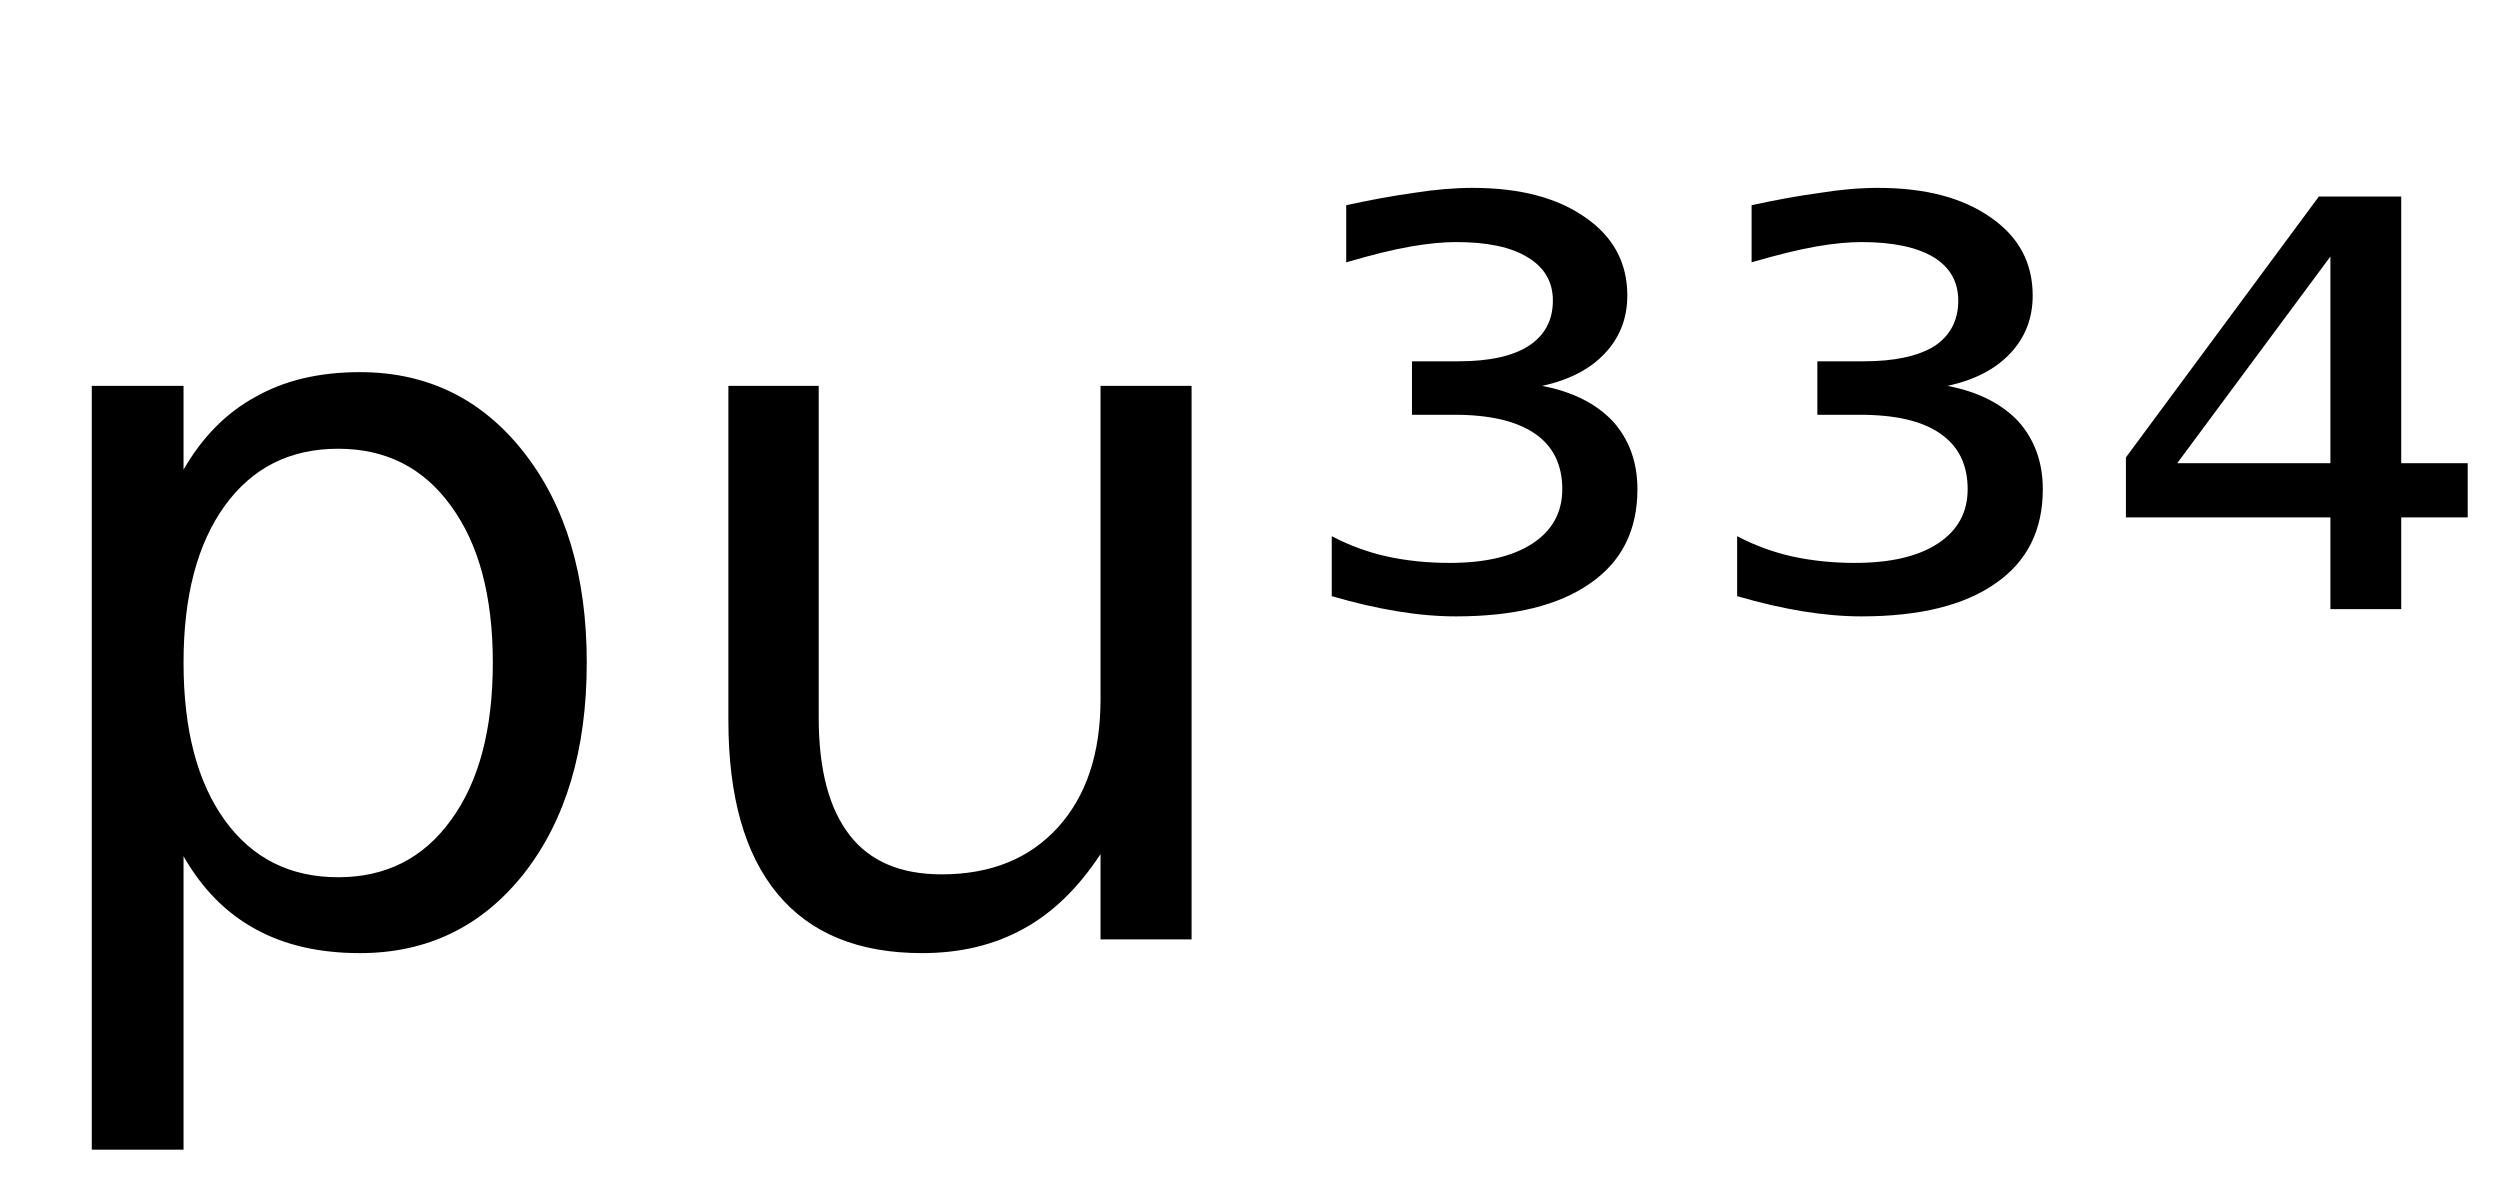<svg height="16.297" width="34.597" xmlns="http://www.w3.org/2000/svg" ><path d="M2.54 11.85L2.54 11.85L2.54 15.91L1.27 15.91L1.27 5.34L2.54 5.34L2.54 6.50Q2.93 5.82 3.54 5.49Q4.14 5.15 4.98 5.15L4.98 5.15Q6.38 5.15 7.25 6.26Q8.12 7.37 8.12 9.17L8.12 9.17Q8.12 10.98 7.25 12.09Q6.38 13.19 4.98 13.19L4.98 13.19Q4.14 13.19 3.54 12.86Q2.93 12.53 2.54 11.85ZM6.82 9.17L6.82 9.17Q6.82 7.79 6.24 7.00Q5.67 6.21 4.68 6.21L4.68 6.21Q3.68 6.21 3.11 7.00Q2.54 7.79 2.54 9.17L2.54 9.17Q2.54 10.56 3.11 11.35Q3.68 12.14 4.68 12.14L4.68 12.14Q5.67 12.14 6.24 11.35Q6.82 10.56 6.82 9.17ZM10.08 9.97L10.08 9.97L10.08 5.34L11.33 5.34L11.33 9.93Q11.33 11.01 11.76 11.56Q12.18 12.10 13.03 12.10L13.03 12.10Q14.05 12.10 14.64 11.45Q15.23 10.80 15.23 9.68L15.23 9.68L15.23 5.34L16.49 5.34L16.49 13.00L15.23 13.00L15.23 11.82Q14.77 12.52 14.17 12.85Q13.56 13.19 12.76 13.19L12.76 13.19Q11.44 13.19 10.76 12.37Q10.08 11.55 10.08 9.97ZM13.24 5.15L13.24 5.15ZM21.34 5.34L21.34 5.34Q21.97 5.46 22.32 5.83Q22.66 6.21 22.66 6.77L22.66 6.77Q22.66 7.62 22.01 8.07Q21.36 8.53 20.15 8.53L20.15 8.53Q19.76 8.53 19.34 8.46Q18.91 8.39 18.43 8.25L18.43 8.25L18.43 7.42Q18.79 7.61 19.19 7.70Q19.60 7.79 20.06 7.79L20.06 7.79Q20.80 7.79 21.21 7.52Q21.62 7.25 21.62 6.77L21.62 6.77Q21.62 6.26 21.24 6.00Q20.86 5.74 20.13 5.74L20.13 5.74L19.54 5.74L19.54 5.00L20.18 5.00Q20.82 5.00 21.15 4.79Q21.49 4.57 21.49 4.16L21.49 4.16Q21.49 3.77 21.14 3.56Q20.80 3.35 20.15 3.35L20.15 3.35Q19.88 3.35 19.53 3.41Q19.18 3.47 18.63 3.63L18.63 3.63L18.63 2.84Q19.13 2.73 19.56 2.67Q20.00 2.60 20.38 2.60L20.38 2.60Q21.36 2.60 21.94 3.01Q22.52 3.41 22.52 4.09L22.52 4.09Q22.52 4.56 22.21 4.89Q21.90 5.22 21.34 5.34ZM26.95 5.34L26.95 5.34Q27.58 5.46 27.93 5.83Q28.27 6.21 28.27 6.77L28.27 6.77Q28.27 7.62 27.62 8.07Q26.97 8.53 25.76 8.53L25.76 8.53Q25.38 8.53 24.95 8.46Q24.52 8.39 24.04 8.25L24.04 8.25L24.04 7.42Q24.40 7.61 24.80 7.70Q25.21 7.79 25.67 7.79L25.67 7.79Q26.41 7.79 26.82 7.52Q27.23 7.25 27.23 6.77L27.23 6.77Q27.23 6.26 26.85 6.00Q26.48 5.74 25.74 5.74L25.74 5.74L25.15 5.74L25.15 5.00L25.79 5.00Q26.43 5.00 26.77 4.79Q27.10 4.57 27.10 4.16L27.10 4.16Q27.10 3.77 26.76 3.56Q26.41 3.35 25.76 3.35L25.76 3.35Q25.49 3.35 25.14 3.41Q24.79 3.47 24.24 3.63L24.24 3.63L24.24 2.84Q24.74 2.73 25.18 2.67Q25.61 2.60 25.99 2.60L25.99 2.60Q26.97 2.60 27.55 3.01Q28.13 3.41 28.13 4.09L28.13 4.09Q28.13 4.56 27.82 4.89Q27.51 5.22 26.95 5.34ZM32.25 6.41L32.25 3.55L30.13 6.41L32.25 6.41ZM29.42 6.33L32.09 2.72L33.23 2.72L33.23 6.41L34.15 6.41L34.15 7.16L33.23 7.16L33.23 8.43L32.25 8.43L32.25 7.16L29.42 7.16L29.42 6.33Z"></path></svg>